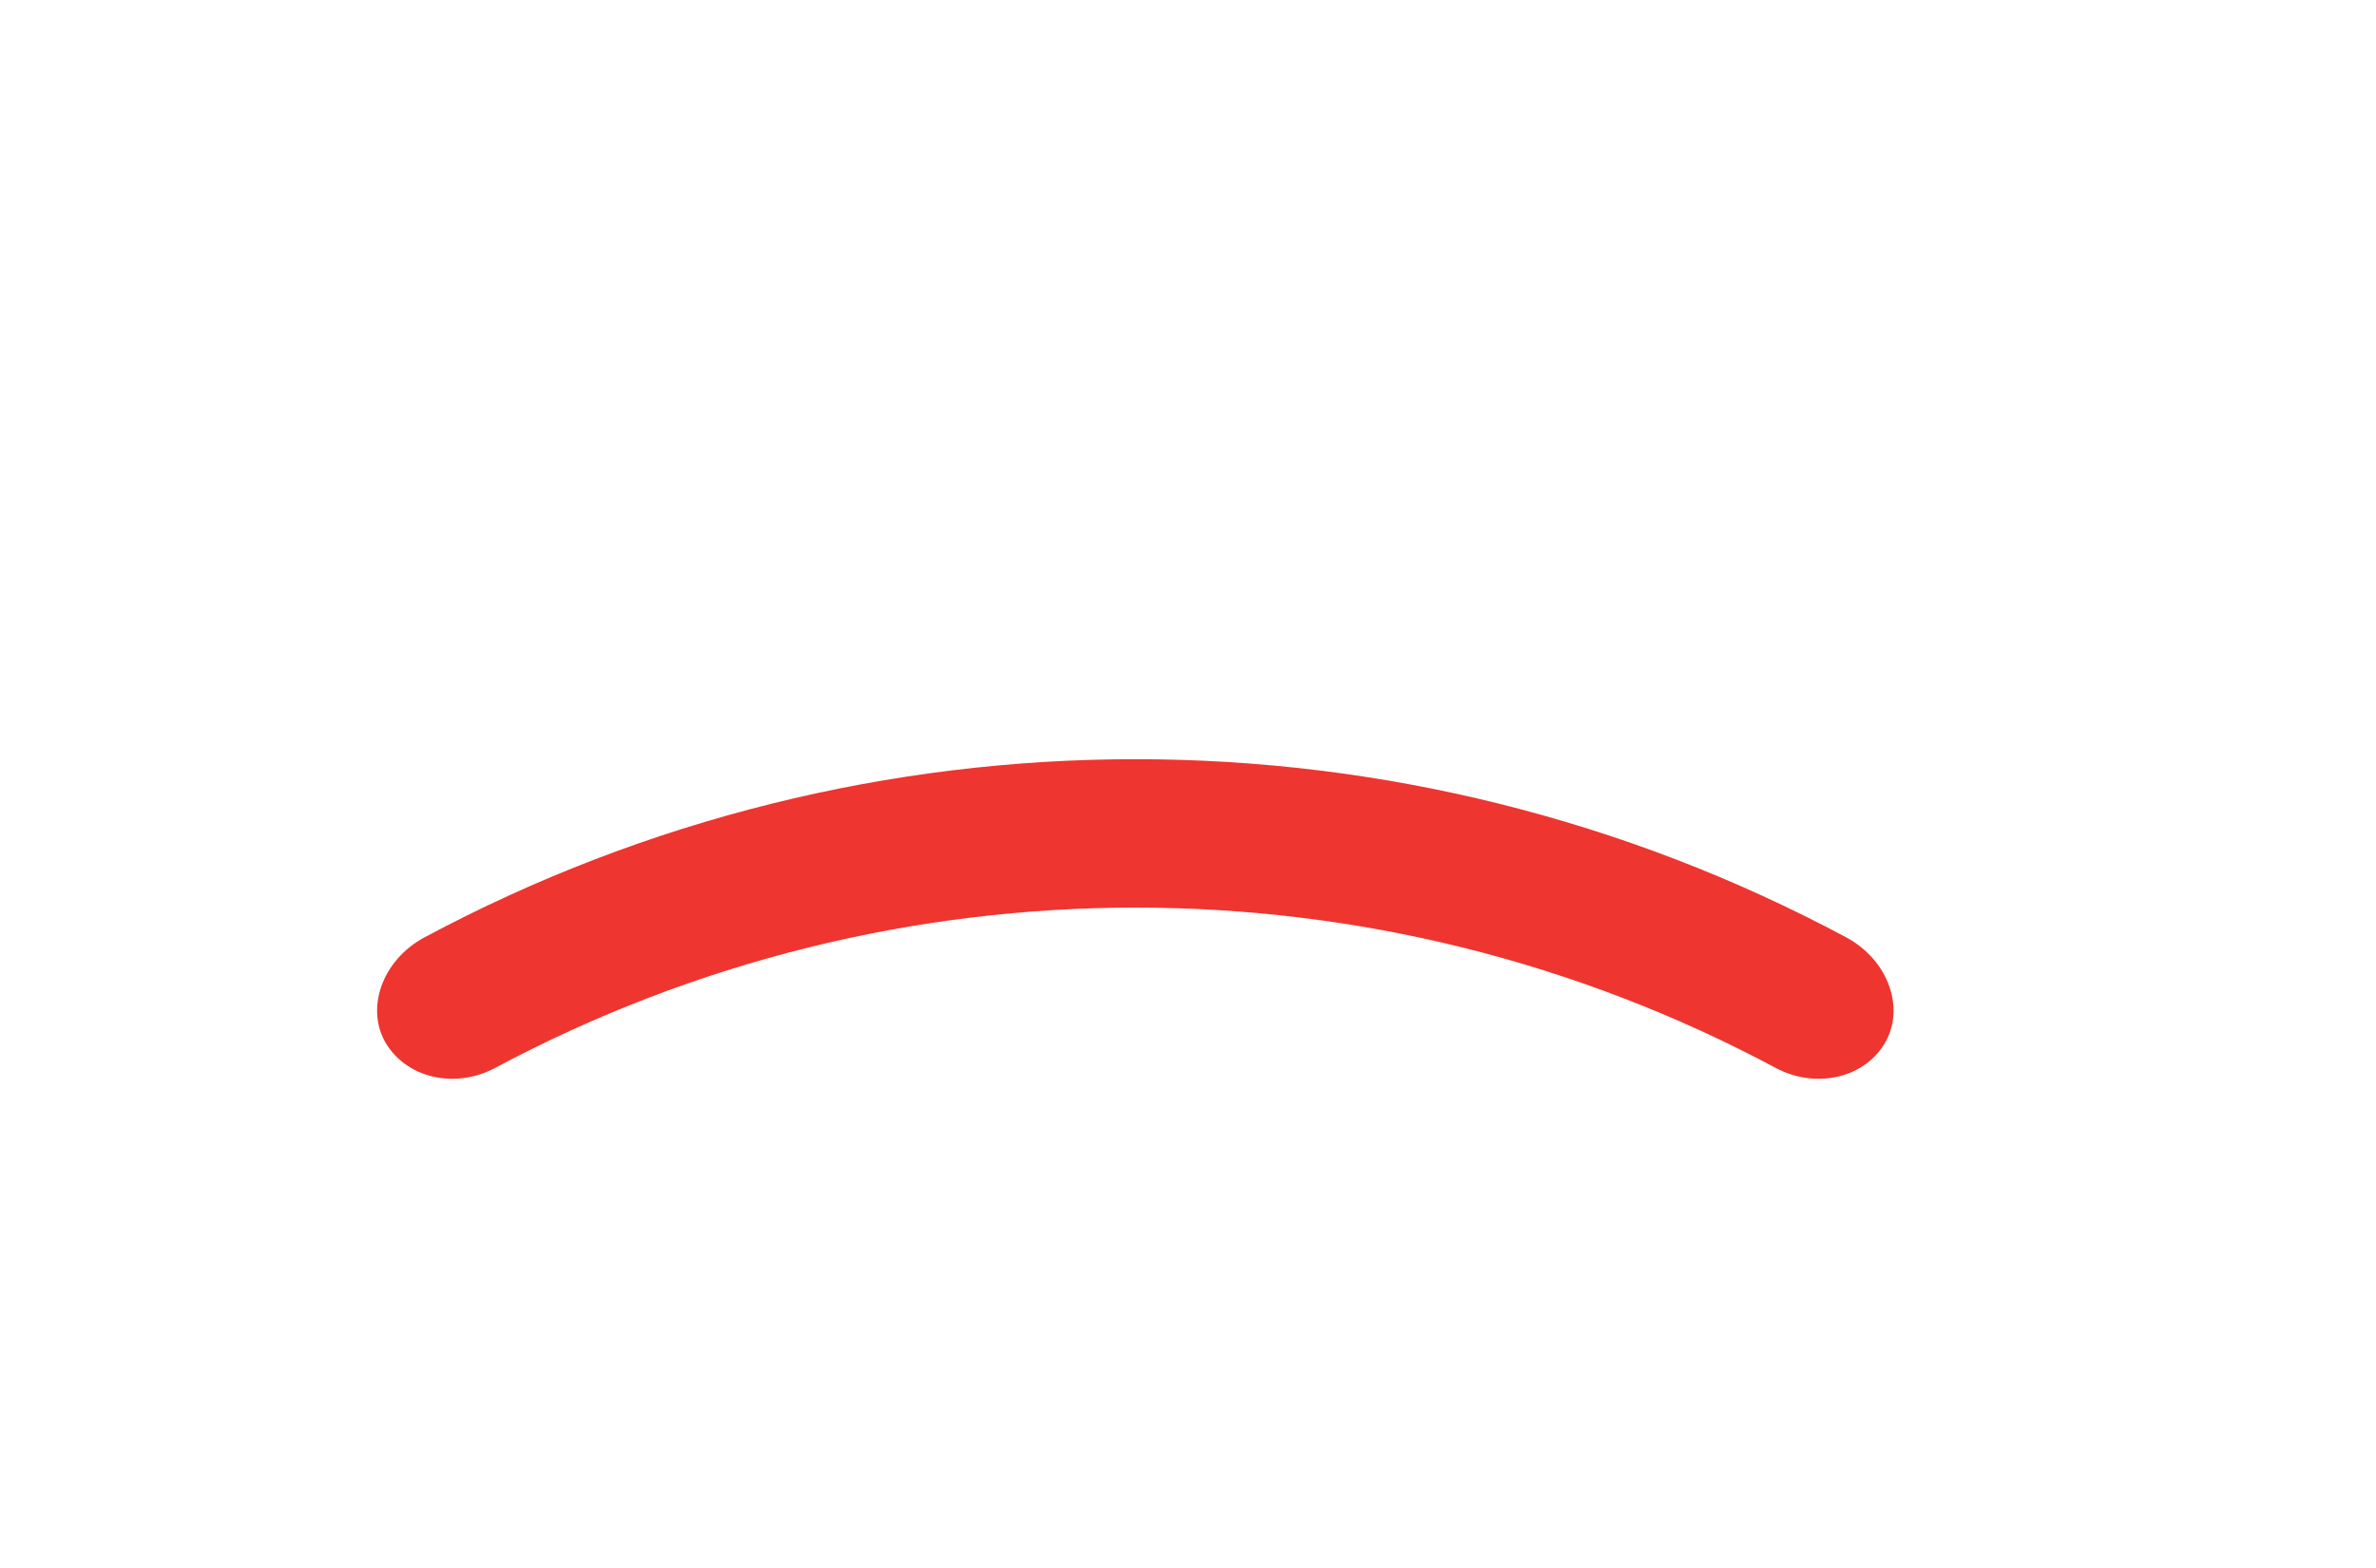 <?xml version="1.0" encoding="utf-8"?>
<!-- Generator: Adobe Illustrator 19.0.0, SVG Export Plug-In . SVG Version: 6.00 Build 0)  -->
<svg version="1.1" xmlns="http://www.w3.org/2000/svg" xmlns:xlink="http://www.w3.org/1999/xlink" x="0px" y="0px"
	 viewBox="0 0 1200 792" enable-background="new 0 0 1200 792" xml:space="preserve">
<g id="Layer_1" display="none">
	<g id="XMLID_1_" display="inline">
		<path id="XMLID_28_" fill="#EE352F" d="M715.7,220.7c-111.2-53.8-241.2-53.8-352.5,0c-19.5,9.4-43.7,4.8-54.9-12.7c0,0,0,0,0,0
			c-11.1-17.4-1.7-43.3,22.2-54.8c131.9-63.8,285.9-63.8,417.8,0c23.9,11.5,33.3,37.4,22.2,54.8c0,0,0,0,0,0
			C759.4,225.5,735.3,230.1,715.7,220.7z"/>
	</g>
</g>
<g id="Layer_2" display="none">
	<g id="XMLID_17_" display="inline">
		<path id="XMLID_24_" fill="#EE352F" d="M824.4,376.2c-157.3-81.2-344.5-81.2-501.8,0c-19.4,10-43.6,5.3-54.7-12.2c0,0,0,0,0,0
			c-11.1-17.5-2.3-42.8,20.3-54.4c178.9-92.3,391.7-92.3,570.6,0c22.6,11.7,31.4,37,20.3,54.4v0C868,381.6,843.9,386.2,824.4,376.2z
			"/>
	</g>
</g>
<g id="Layer_3">
	<g id="XMLID_13_">
		<path id="XMLID_16_" fill="#EE352F" d="M897,539.5c-202-108.1-445-108.1-647.1,0c-19.4,10.3-43.5,5.6-54.6-11.9c0,0,0,0,0,0
			c-11-17.5-2.7-42.5,19.2-54.2c224.1-119.9,493.7-119.9,717.8,0c21.9,11.7,30.2,36.7,19.2,54.2c0,0,0,0,0,0
			C940.6,545.1,916.4,549.8,897,539.5z"/>
	</g>
</g>
<g id="Layer_4" display="none">
	<g id="XMLID_21_" display="inline">
		<path id="XMLID_20_" fill="#EE352F" d="M1050.1,733.8c-246.4-134.9-544.8-134.9-791.2,0c-19.3,10.6-43.5,5.8-54.5-11.7
			c0,0,0,0,0,0c-11-17.5-2.9-42.3,18.5-54c268.8-147.2,594.4-147.2,863.2,0c21.4,11.7,29.5,36.5,18.5,54c0,0,0,0,0,0
			C1093.6,739.6,1069.4,744.3,1050.1,733.8z"/>
	</g>
</g>
<g id="Layer_5" display="none">
	<g id="XMLID_2_" display="inline">
		<path id="XMLID_25_" fill="#EE352F" d="M425,105.8c-41.4-14.7-86.6-14.7-128,0c-19.9,6.9-44.1,2.5-55.6-14.8c0,0,0,0,0,0
			c-11.5-17.1,1-45.5,30.5-55.9c57.6-20.4,120.6-20.4,178.2,0c29.4,10.4,42,38.8,30.5,55.9c0,0,0,0,0,0
			C469.1,108.3,444.9,112.7,425,105.8z"/>
	</g>
</g>
</svg>
